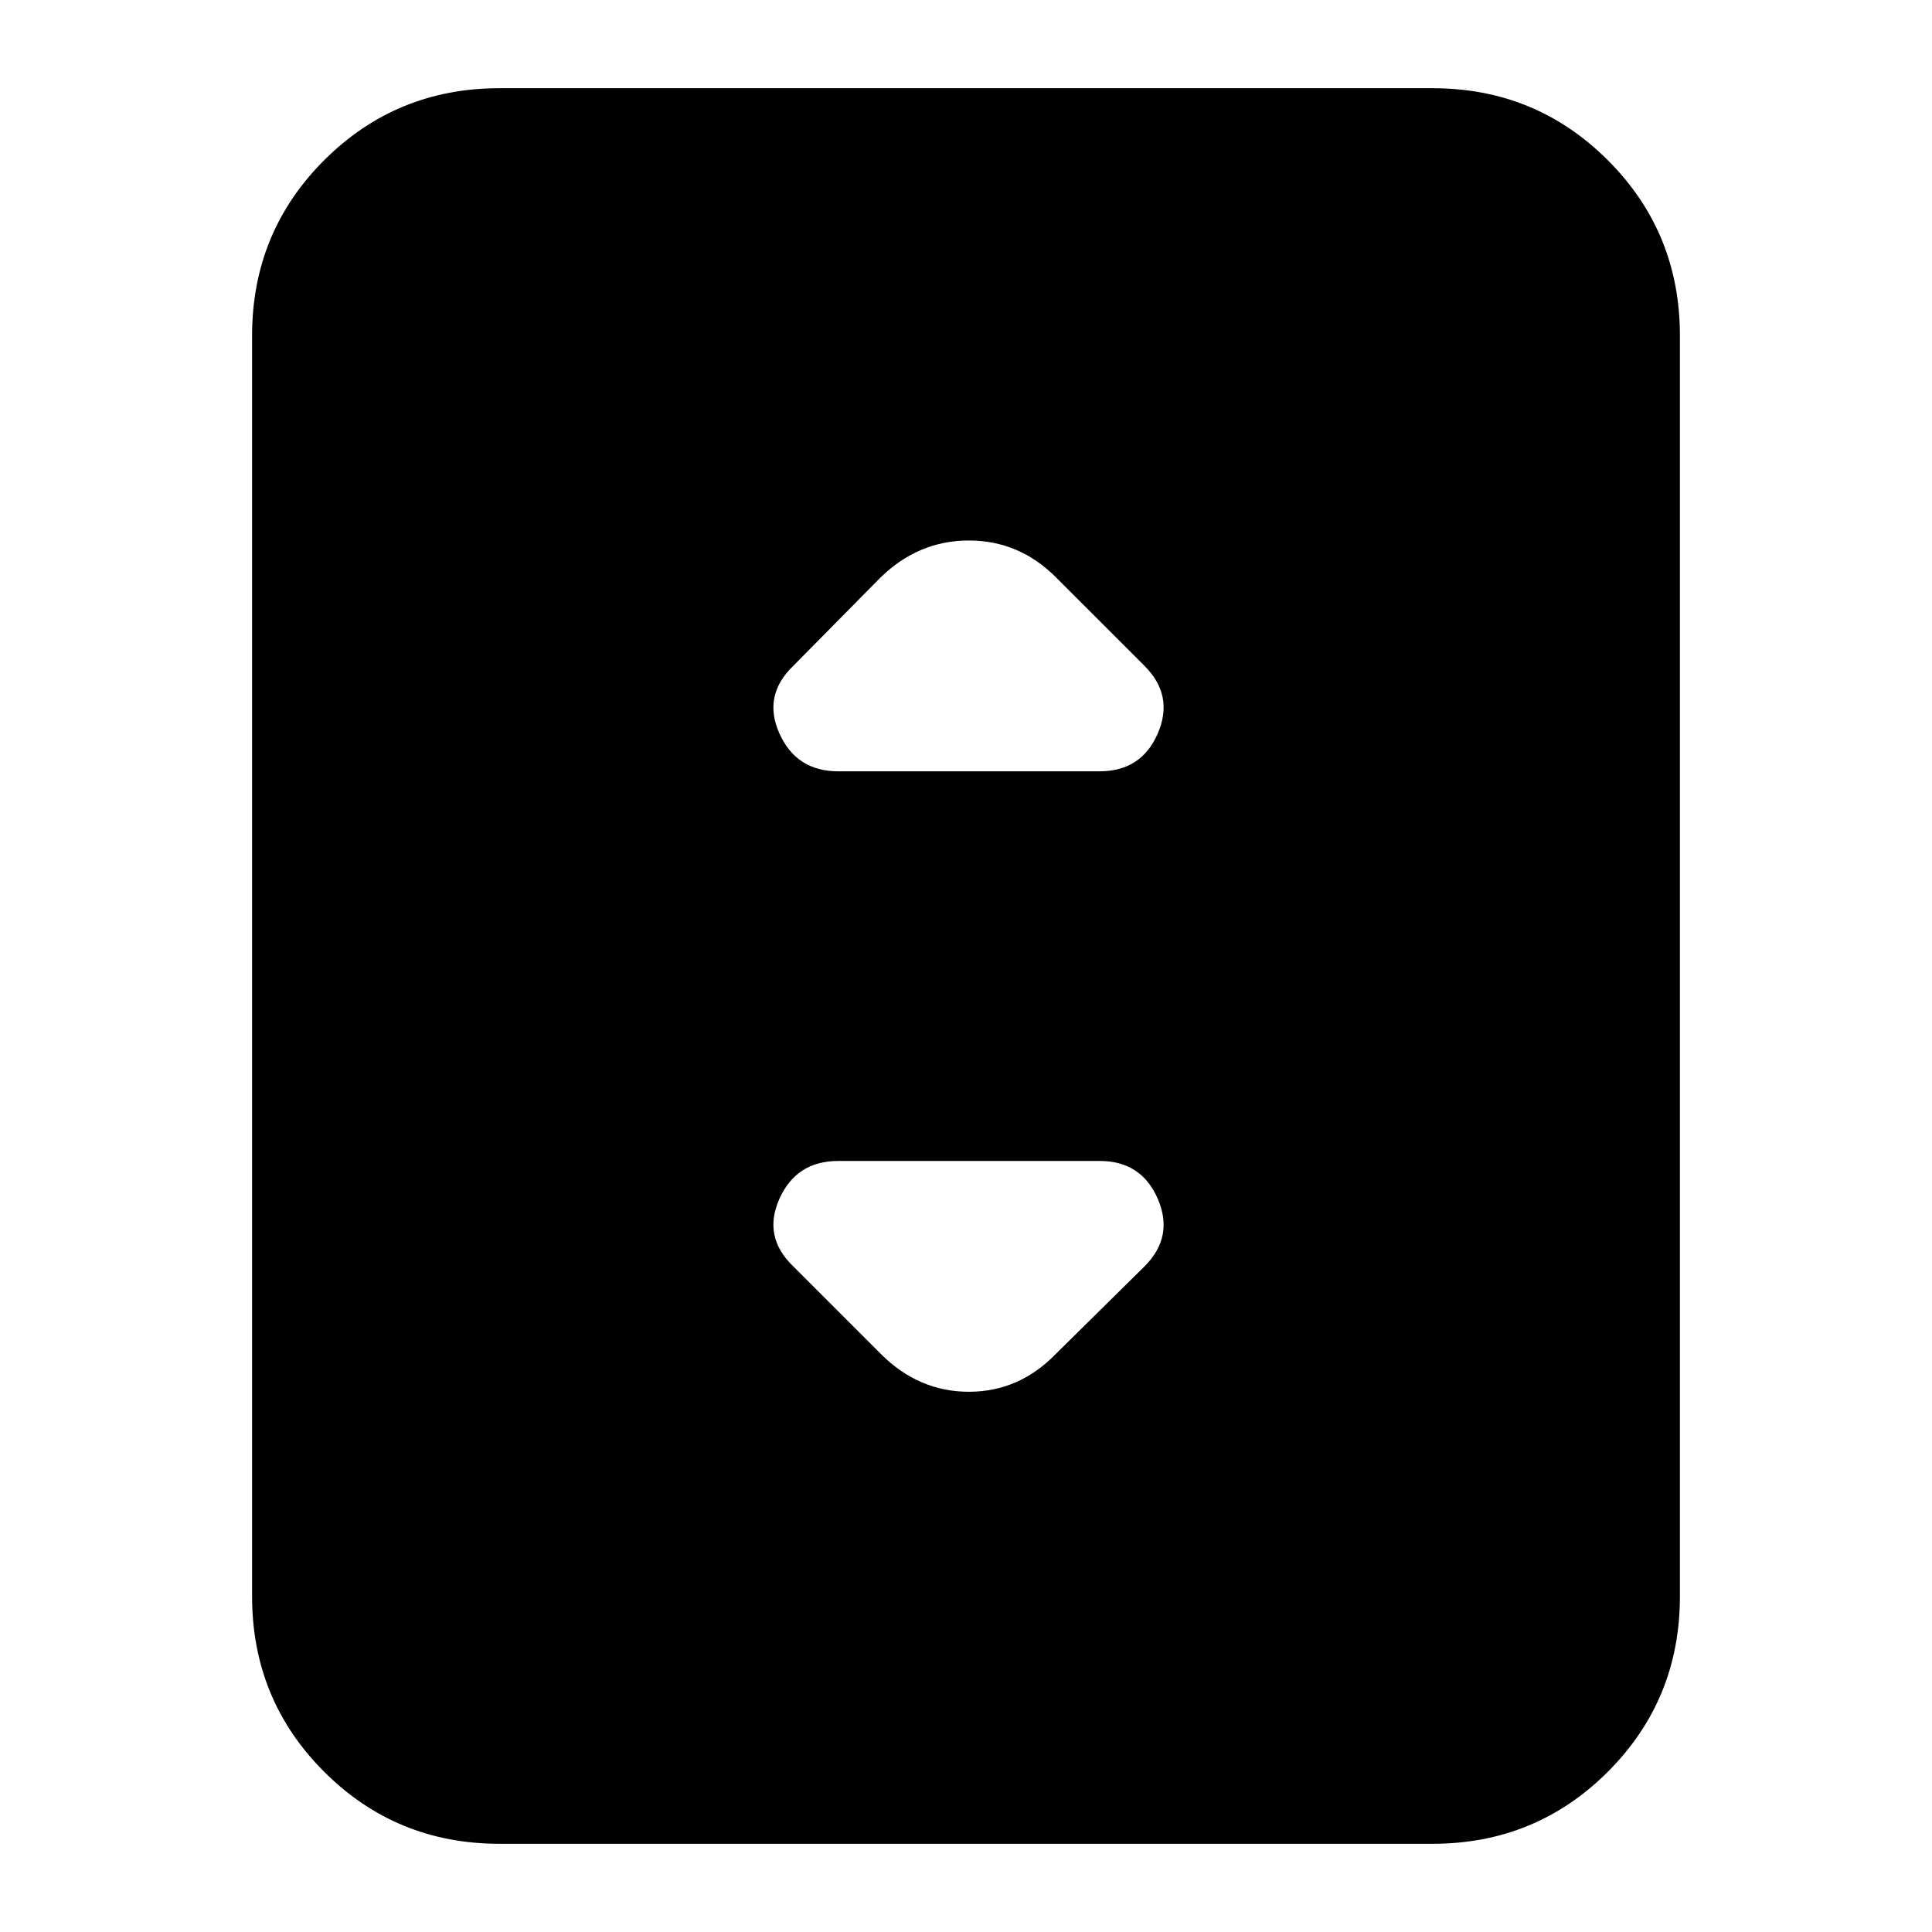 <svg xmlns="http://www.w3.org/2000/svg" height="24" viewBox="0 -960 960 960" width="24"><path d="M248.22-43.83q-51.35 0-87.16-35.8-35.8-35.8-35.8-87.15v-626.44q0-51.35 35.8-87.15 35.81-35.8 87.16-35.8h463.56q51.35 0 87.16 35.8 35.8 35.8 35.8 87.15v626.44q0 51.35-35.8 87.15-35.81 35.8-87.16 35.8H248.22Zm168.3-532.91h129.83q20.82 0 28.95-18.82 8.13-18.83-6.56-33.53l-44.09-44.08q-18.26-18.26-43.22-18.26-24.95 0-43.78 18.26l-43.52 44.08q-15.26 14.7-6.85 33.53 8.42 18.82 29.24 18.82Zm108.13 289.48 44.09-43.52q14.69-14.7 6.56-33.52-8.13-18.83-28.95-18.83H416.52q-20.82 0-29.24 18.83-8.41 18.82 6.85 33.52l43.52 43.52q18.83 18.82 43.78 18.82 24.96 0 43.22-18.82Z"/></svg>